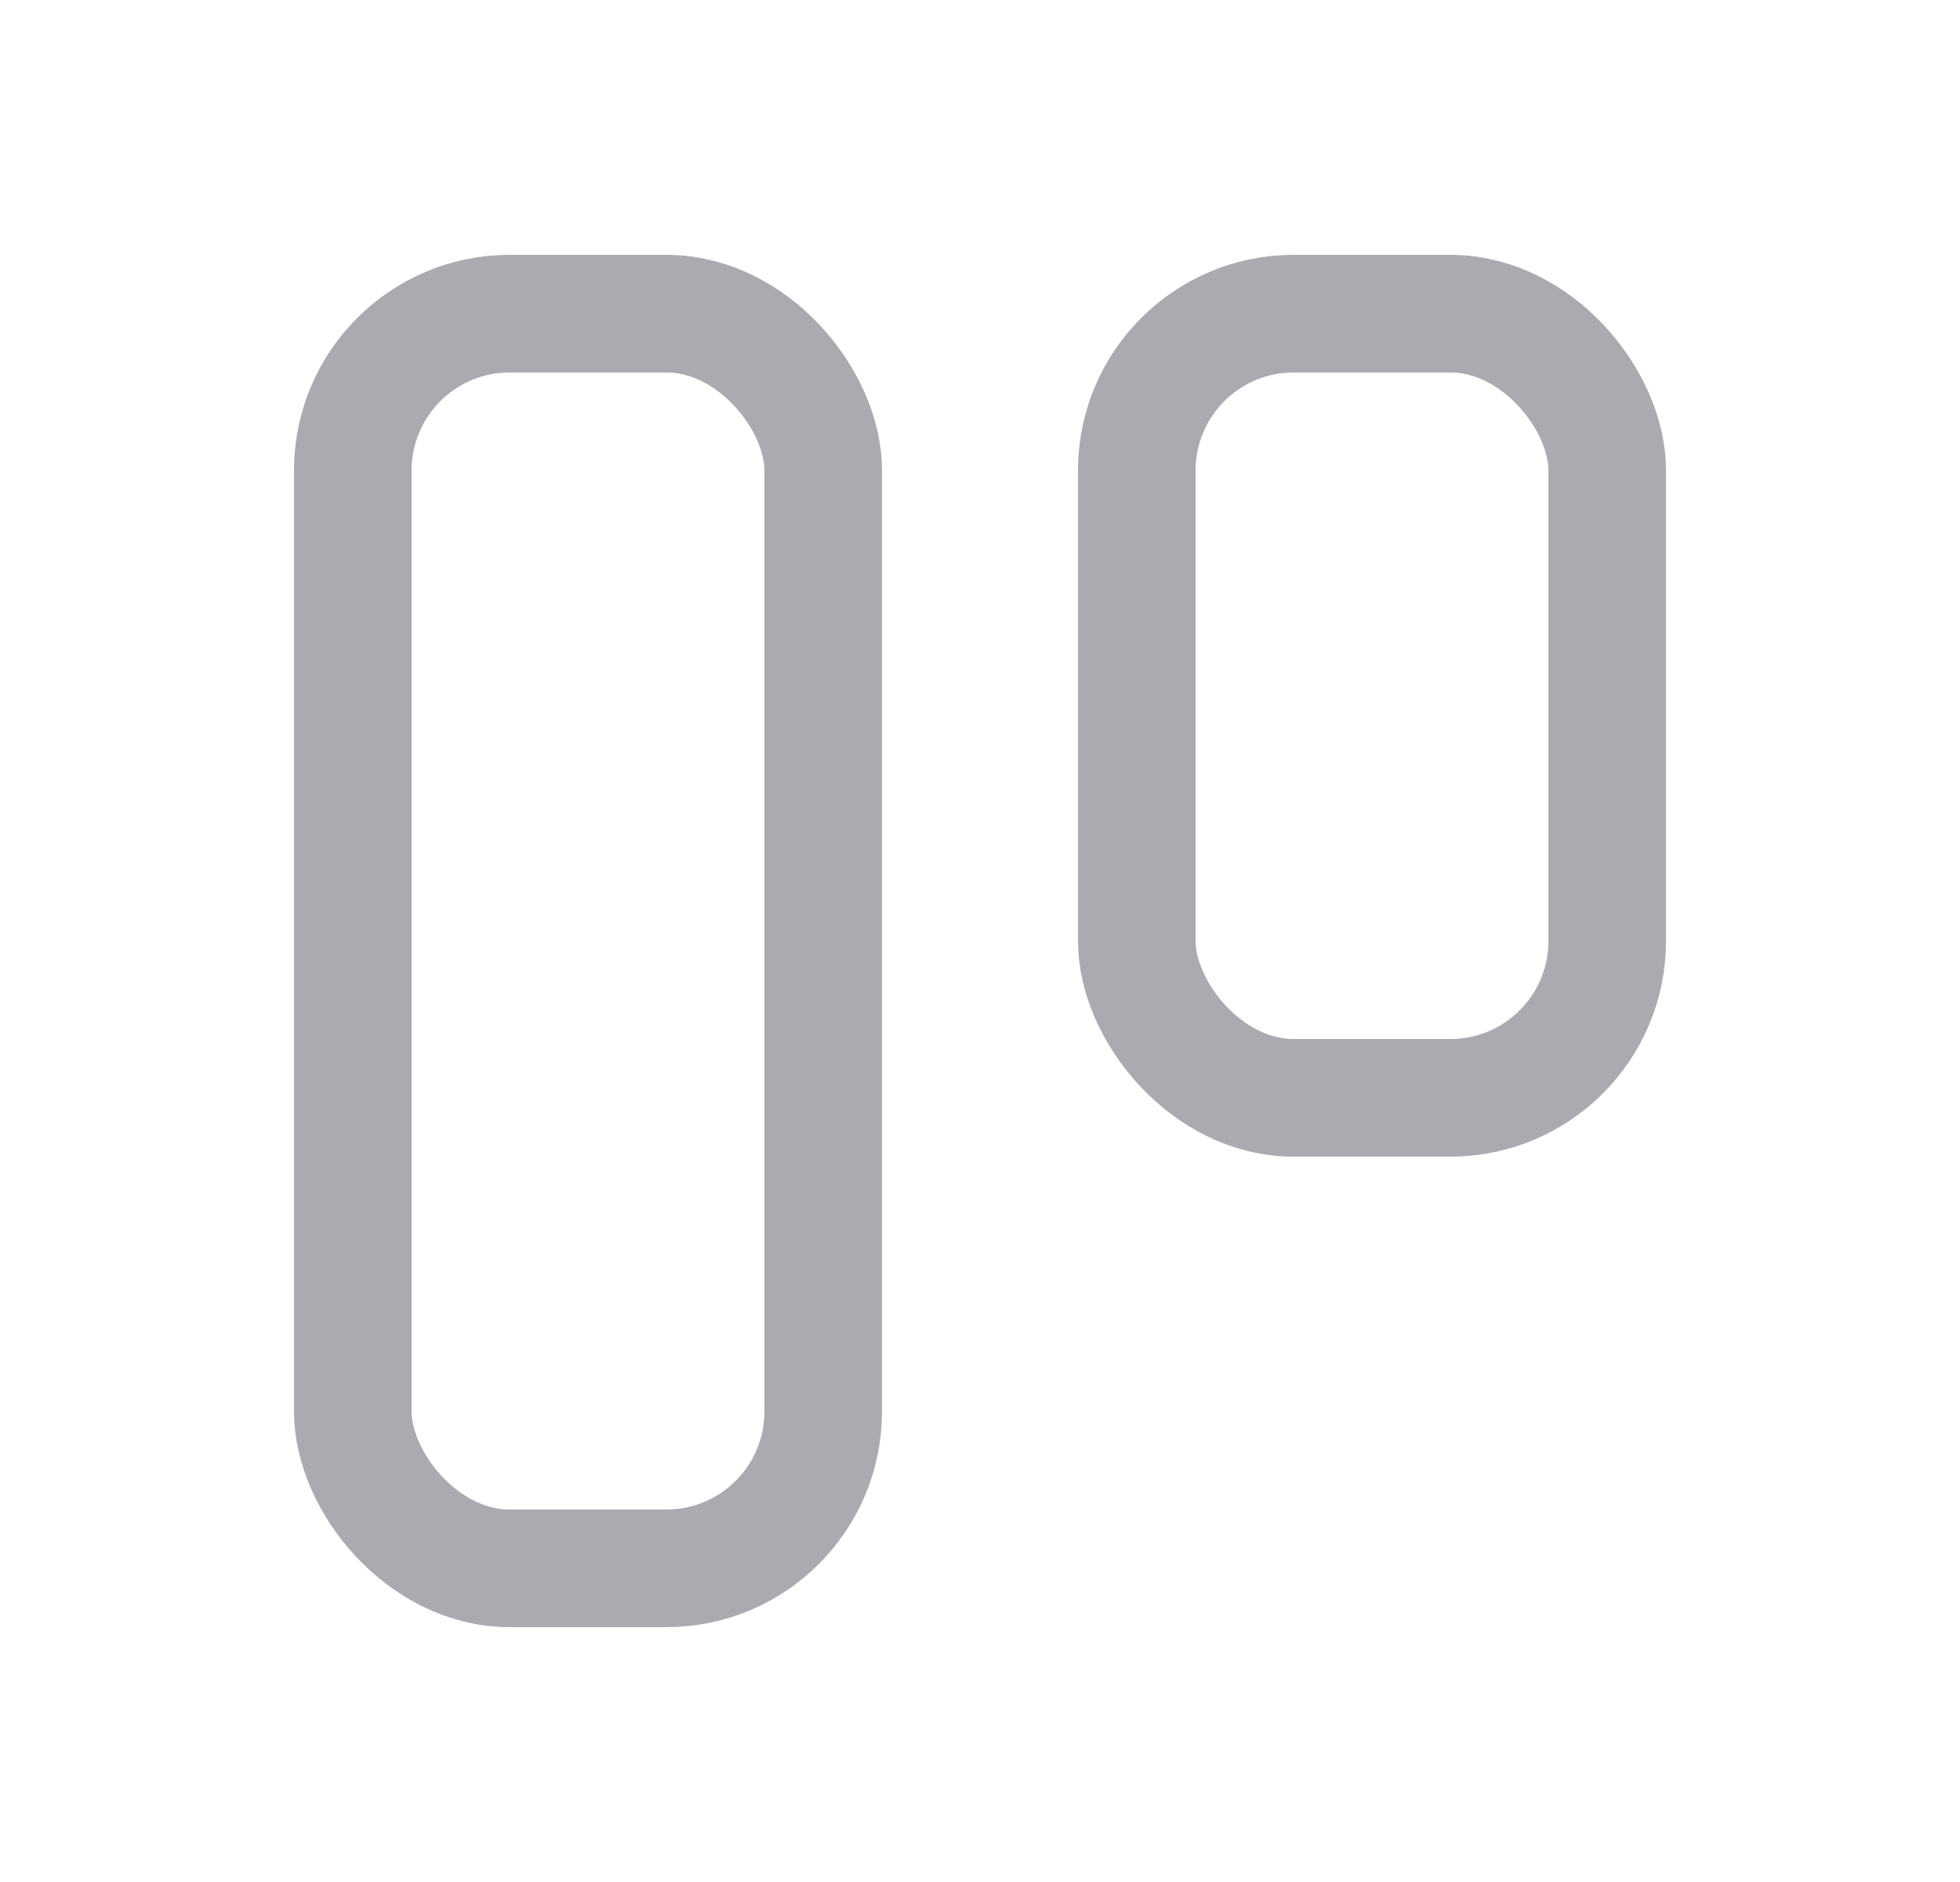 <svg width="25" height="24" viewBox="0 0 25 24" fill="none" xmlns="http://www.w3.org/2000/svg">
<rect x="4.5" y="4" width="6" height="16" rx="2" stroke="#ACAAB1" stroke-width="1.5" stroke-linecap="round" stroke-linejoin="round"/>
<rect x="14.5" y="4" width="6" height="10" rx="2" stroke="#ACAAB1" stroke-width="1.5" stroke-linecap="round" stroke-linejoin="round"/>
</svg>
